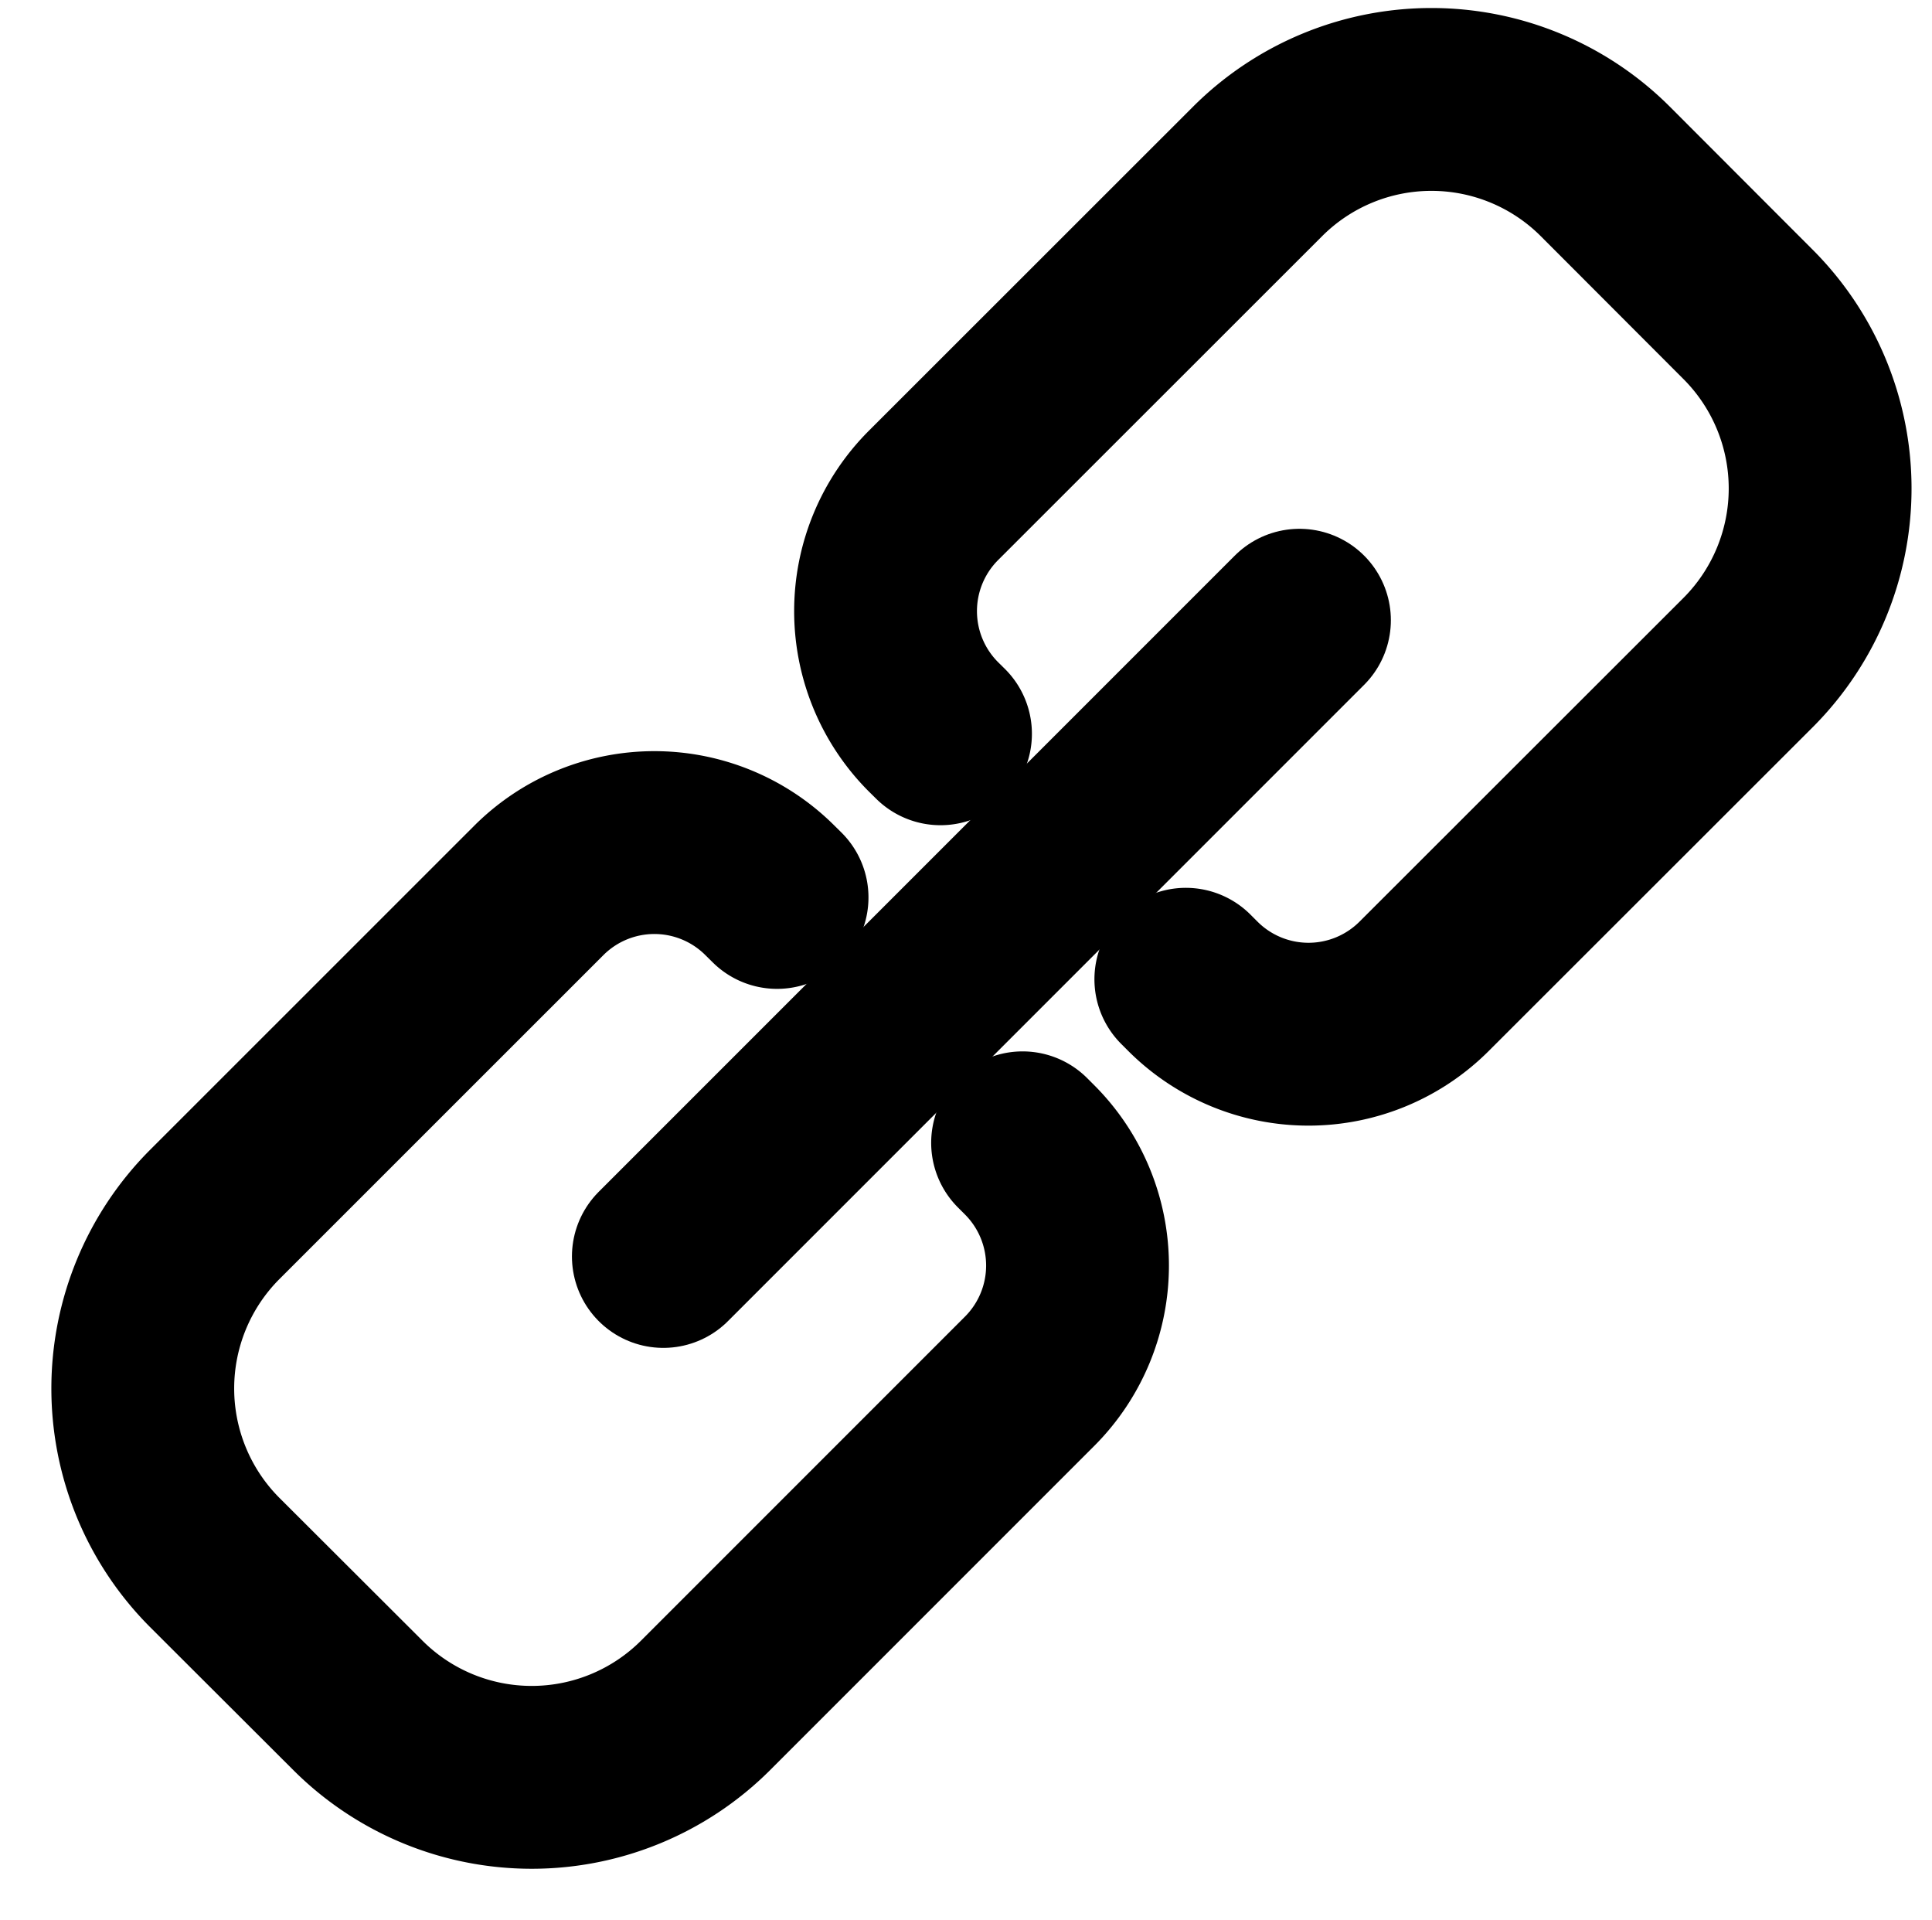 <svg xmlns="http://www.w3.org/2000/svg" width="21.136" height="21" viewBox="0 0 21.136 21">
  <g id="link-2" transform="translate(0 -0.473)">
    <g id="Outline_Icons_1_" transform="translate(1.563 1.563)">
      <g id="Outline_Icons">
        <g id="Group_11475" data-name="Group 11475">
          <path id="Path_19929" data-name="Path 19929" d="M14.113,11.368l.077.077a1.789,1.789,0,0,0,2.53,0L20.268,7.9a2.694,2.694,0,0,0,0-3.8L18.7,2.53a2.691,2.691,0,0,0-3.8,0L11.352,6.076a1.79,1.79,0,0,0,0,2.531l.077.076" transform="translate(-2.703 -1.747)" fill="none" stroke="#000000" stroke-linecap="round" stroke-linejoin="round" stroke-miterlimit="10" stroke-width="2"/>
          <path id="Path_19930" data-name="Path 19930" d="M8.684,11.429l-.077-.076a1.789,1.789,0,0,0-2.53,0L2.529,14.9a2.694,2.694,0,0,0,0,3.8L4.1,20.268a2.691,2.691,0,0,0,3.8,0l3.547-3.547a1.79,1.79,0,0,0,0-2.531l-.077-.077" transform="translate(-1.746 -2.703)" fill="none" stroke="#000000" stroke-linecap="round" stroke-linejoin="round" stroke-miterlimit="10" stroke-width="2"/>
          <line id="Line_665" data-name="Line 665" y1="6.959" x2="6.959" transform="translate(5.694 5.694)" fill="none" stroke="#000000" stroke-linecap="round" stroke-linejoin="round" stroke-miterlimit="10" stroke-width="2"/>
        </g>
      </g>
    </g>
    <g id="Frames-24px">
      <rect id="Rectangle_3983" data-name="Rectangle 3983" width="21" height="21" transform="translate(0 0.473)" fill="none"/>
    </g>
  </g>
</svg>
